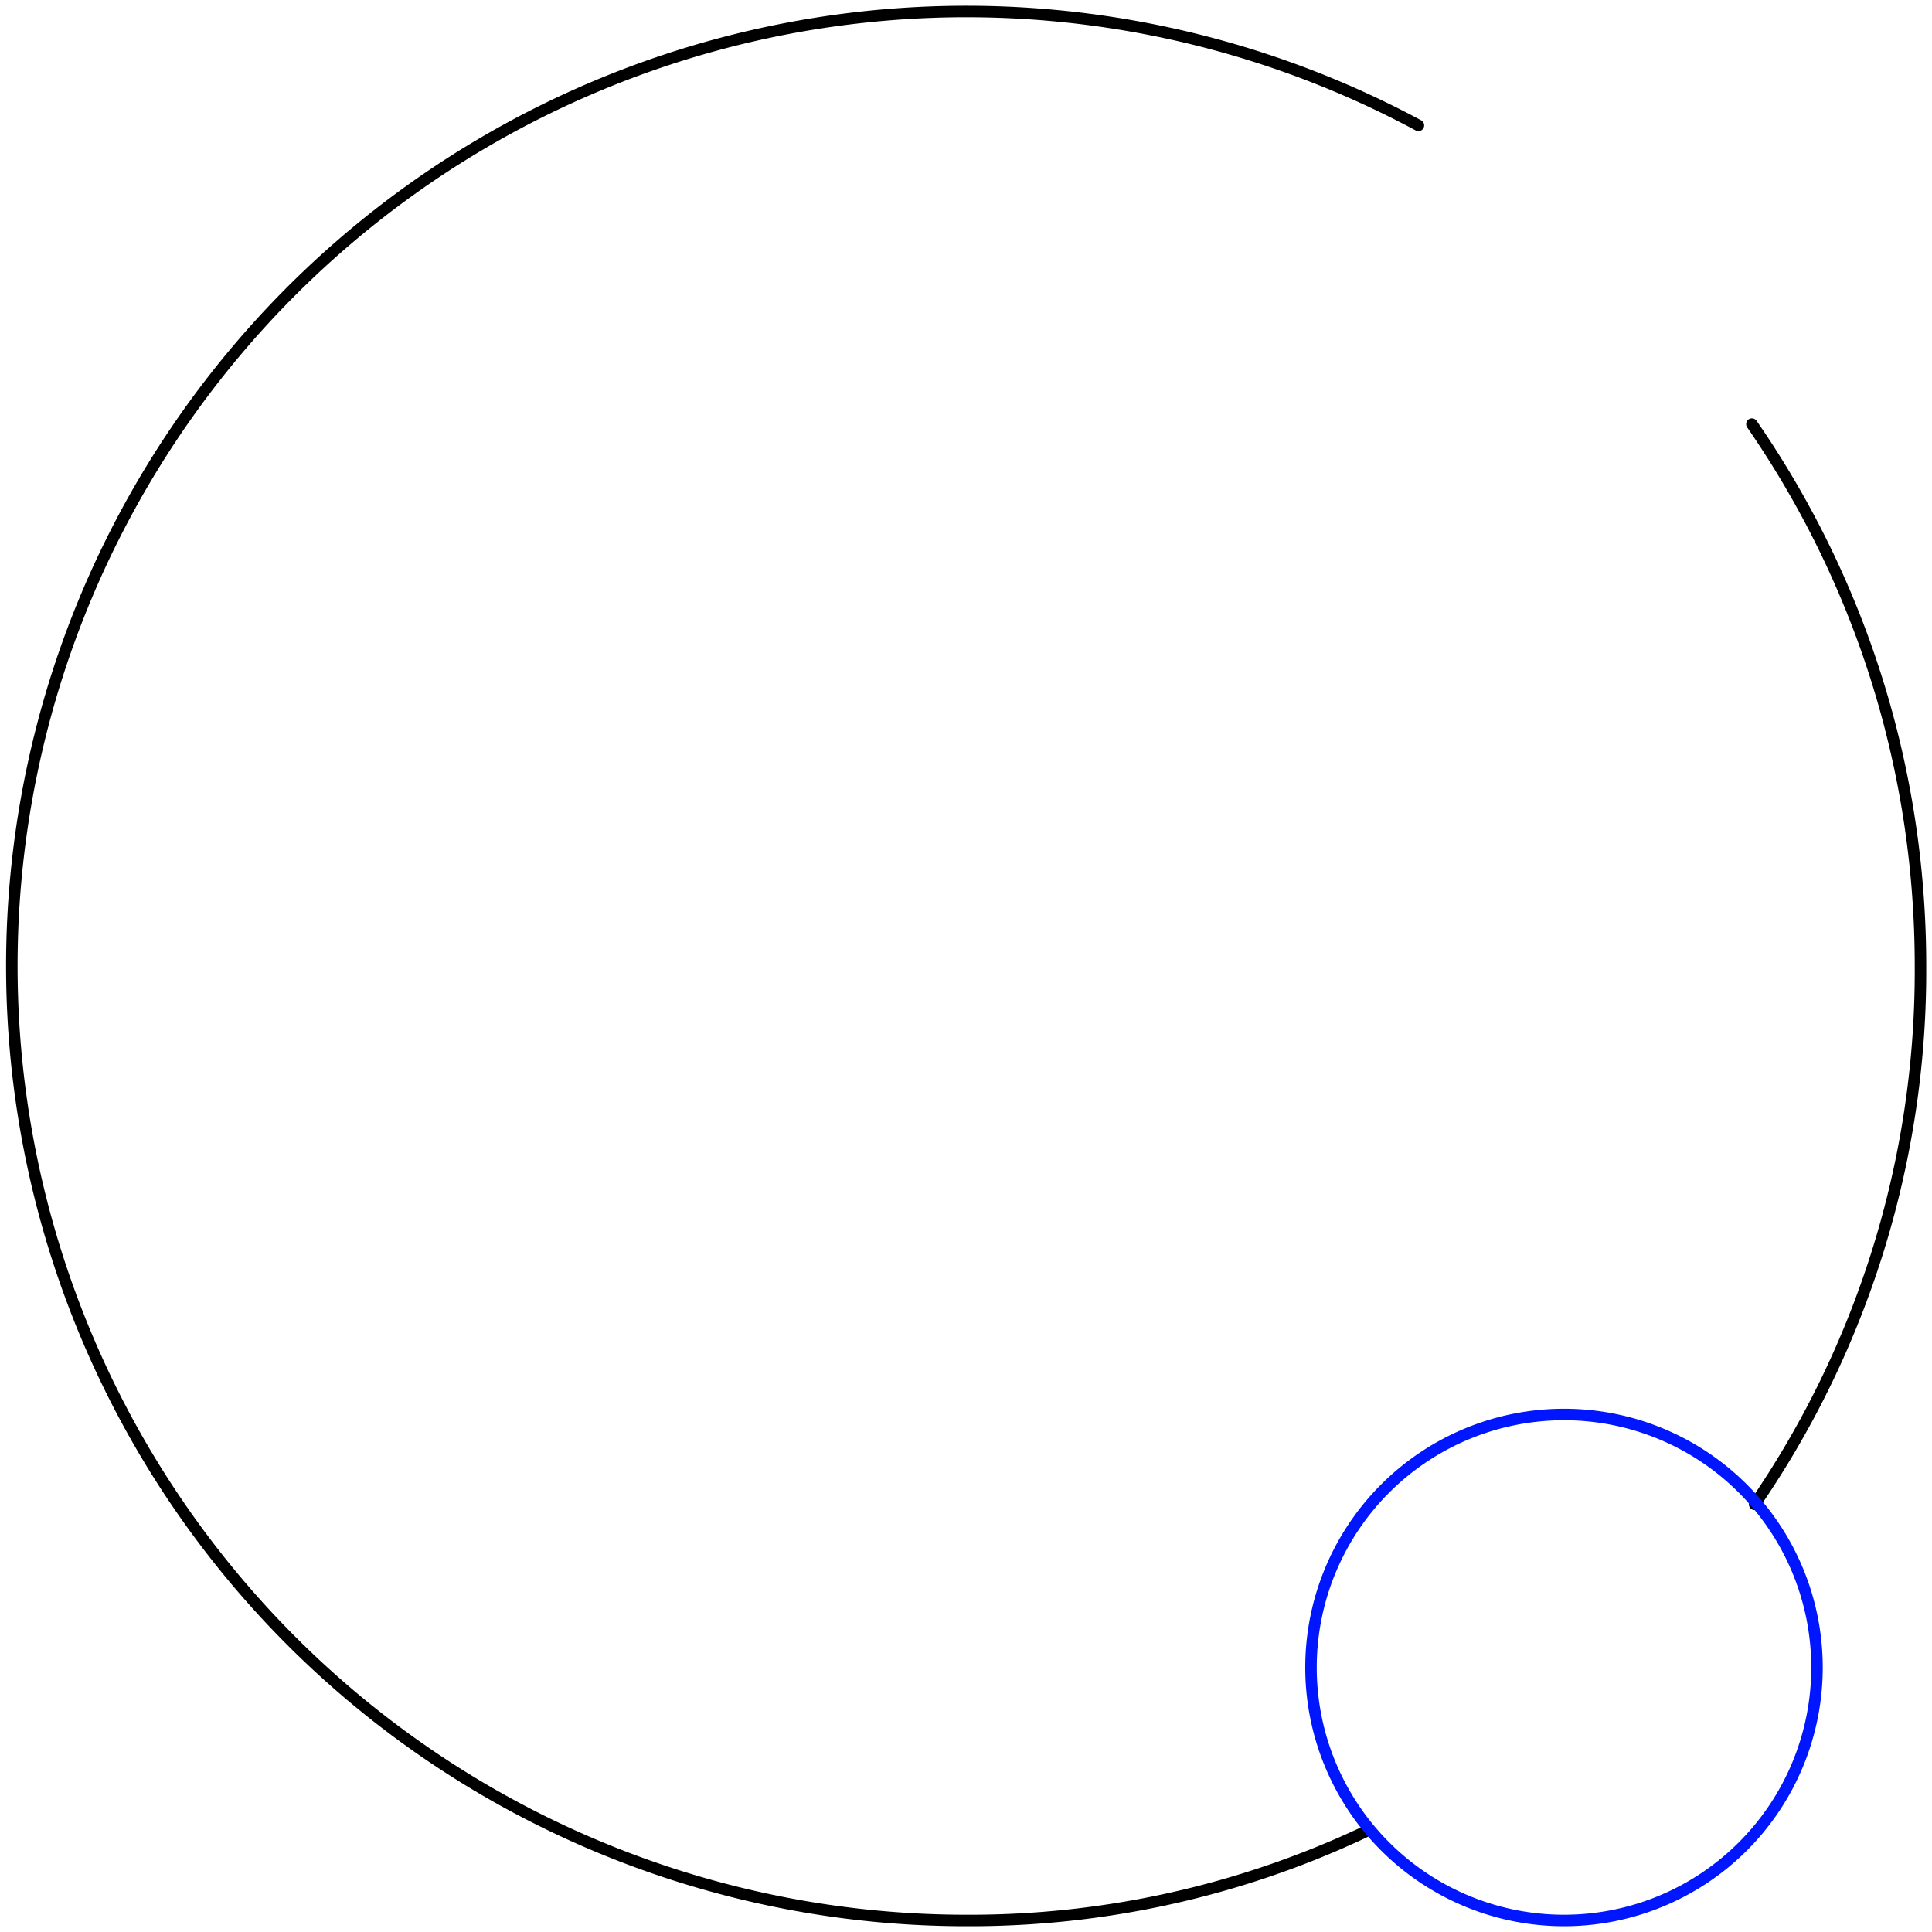 <svg xmlns="http://www.w3.org/2000/svg" xmlns:xlink="http://www.w3.org/1999/xlink" width="168" height="168" viewBox="0 0 168 168"><defs><path id="5496a" d="M1005.34 894.9A83 83 0 1 0 966 1051a80.42 80.42 0 0 0 34.66-7.69m33.92-28.5a81.84 81.84 0 0 0 14.42-46.8c0-17.5-5.41-33.74-14.66-47.13"/><path id="5496b" d="M996 1029a22 22 0 1 1 44 0 22 22 0 0 1-44 0z"/></defs><g><g transform="translate(-882 -884)"><use fill="#fff" fill-opacity="0" stroke="#000" stroke-linecap="round" stroke-linejoin="round" stroke-miterlimit="50" xlink:href="#5496a"/></g><g transform="translate(-882 -884)"><use fill="#fff" fill-opacity="0" stroke="#0016ff" stroke-miterlimit="50" xlink:href="#5496b"/></g></g></svg>